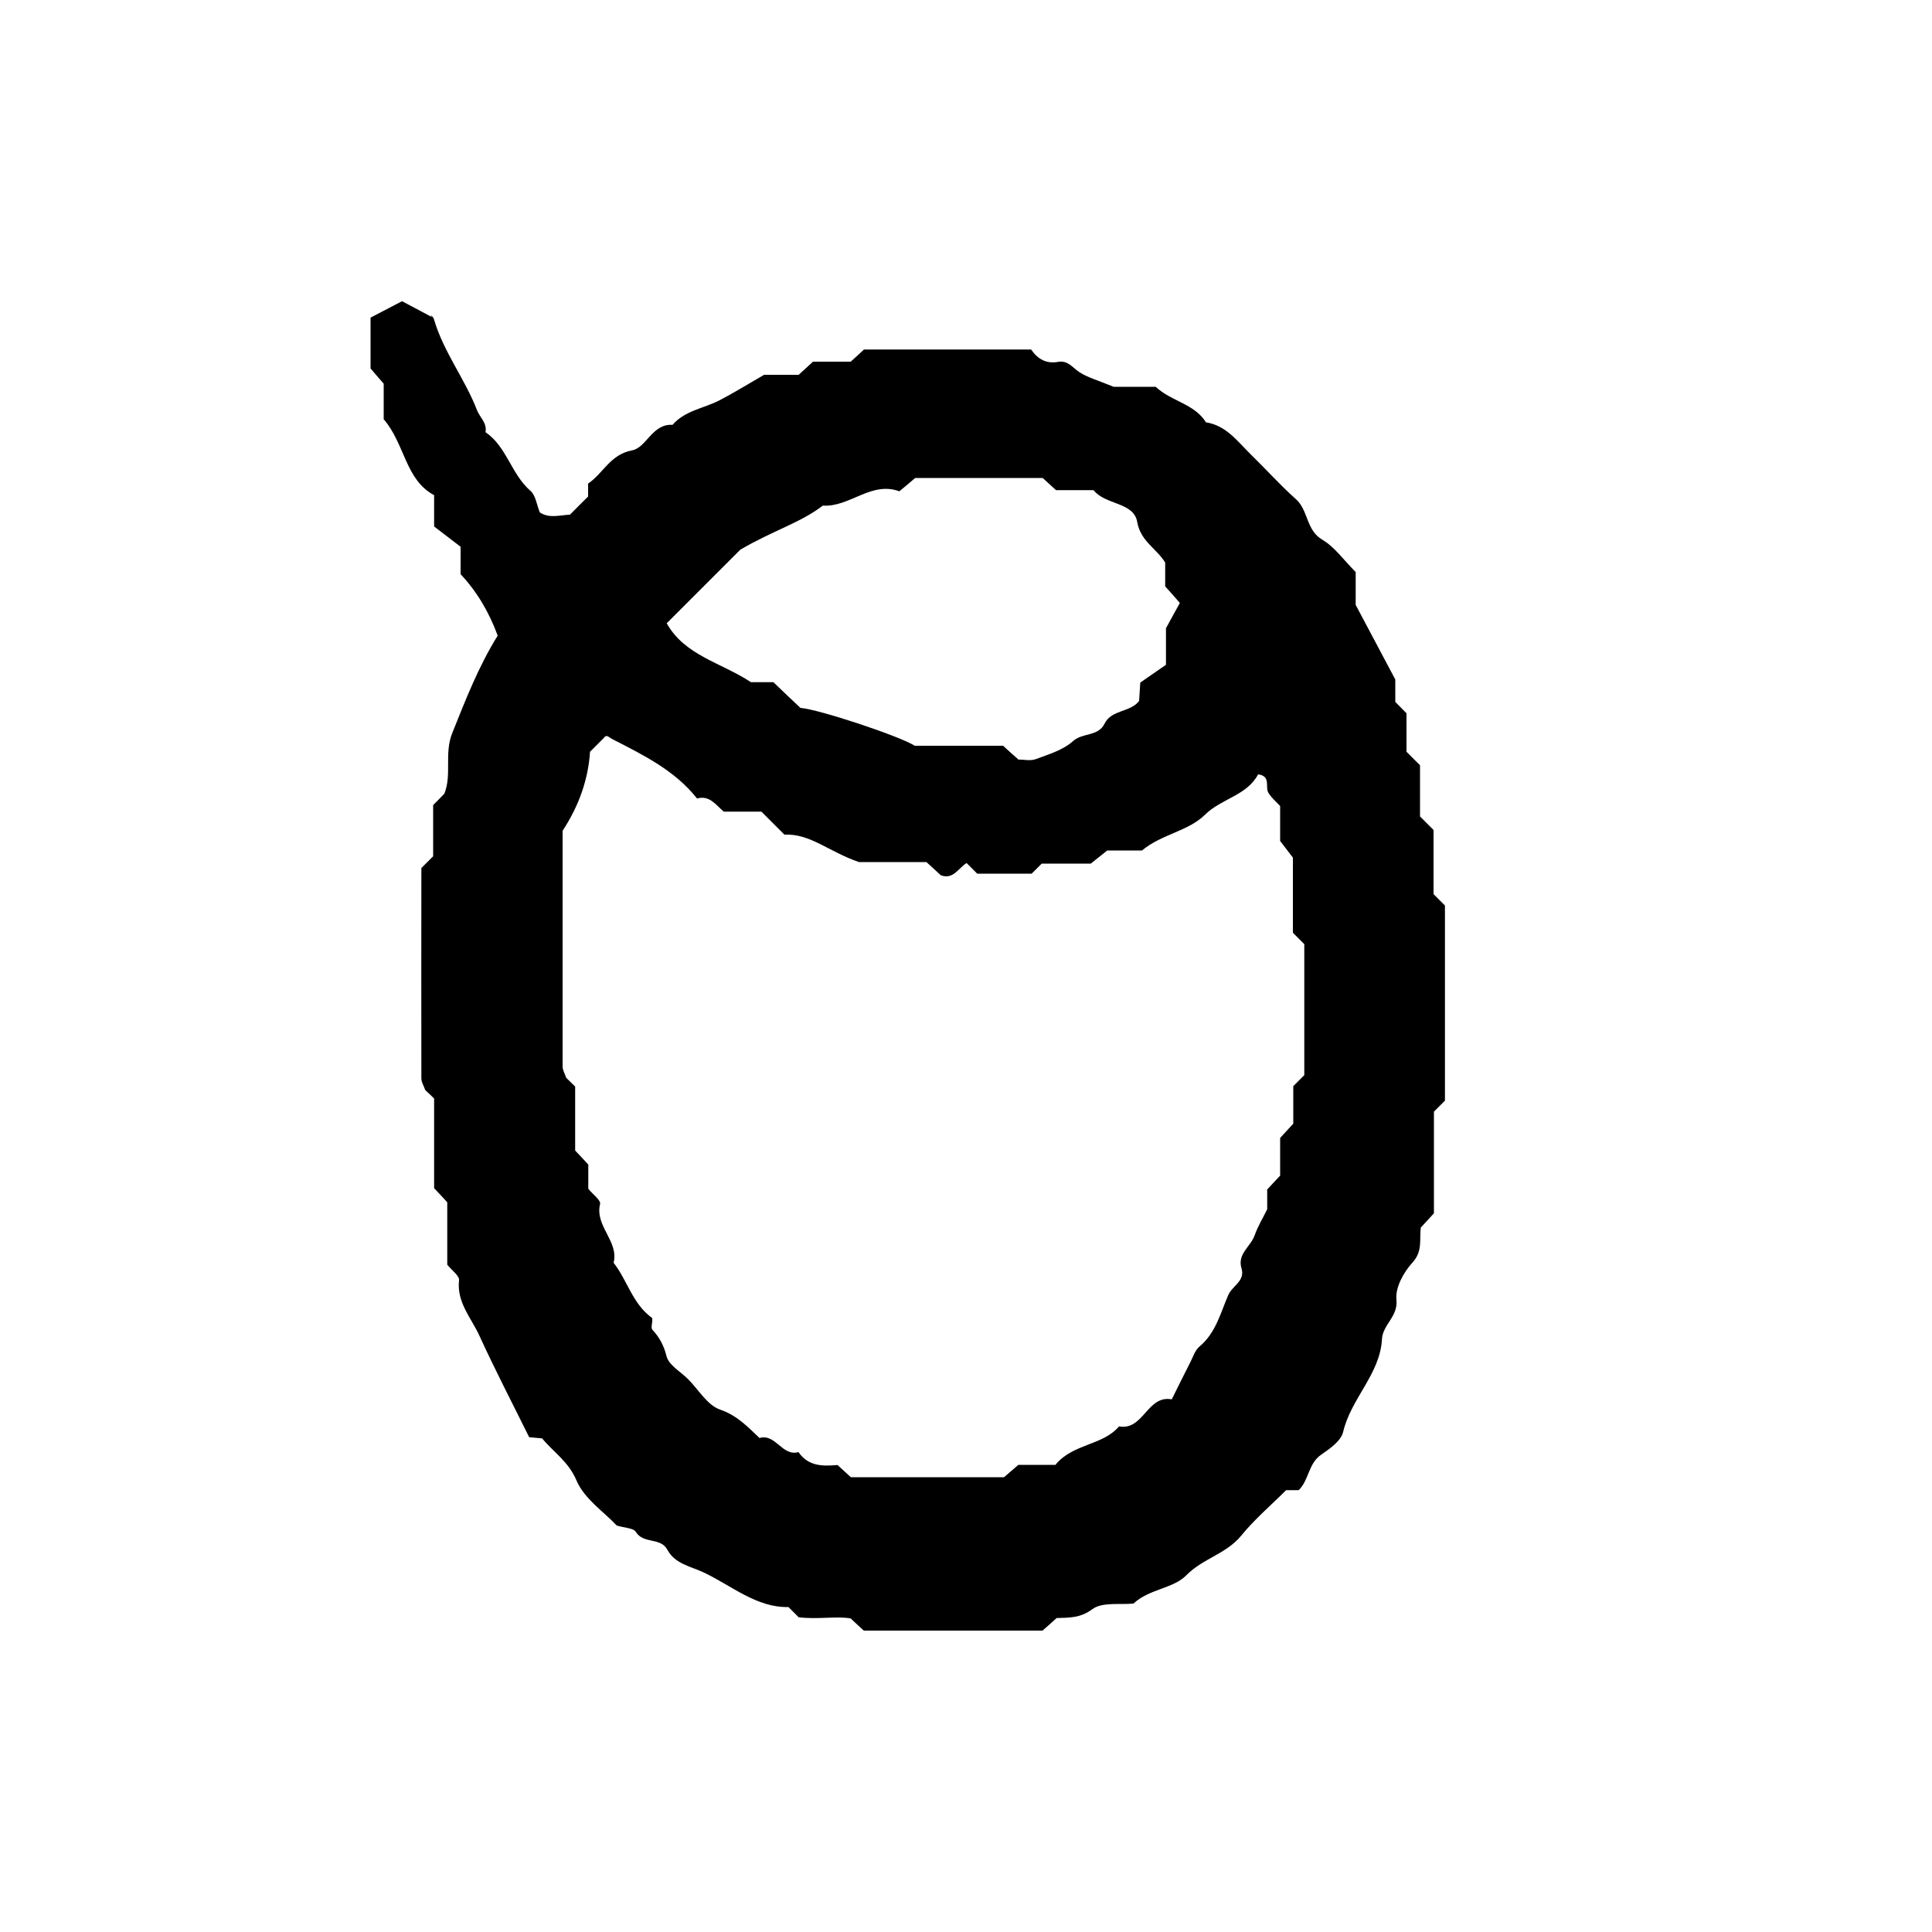 <?xml version="1.0" encoding="UTF-8"?>
<svg id="Ebene_1" data-name="Ebene 1" xmlns="http://www.w3.org/2000/svg" width="100" height="100" viewBox="0 0 100 100">
  <g id="o">
    <path d="M72.22,36.33c.16,.16,.31,.31,.58,.59v1.99c.27,.27,.43,.43,.7,.7v2.65c.27,.27,.43,.43,.7,.7v3.32c.27,.27,.43,.43,.59,.59v10.1c-.23,.23-.39,.39-.57,.57v5.26c-.23,.25-.45,.49-.68,.74-.08,.6,.11,1.22-.43,1.81-.46,.5-.9,1.3-.83,1.92,.09,.89-.71,1.28-.75,2.05-.1,1.81-1.61,3.07-2.01,4.8-.11,.46-.68,.86-1.13,1.17-.68,.46-.63,1.32-1.17,1.84h-.65c-.79,.79-1.64,1.51-2.33,2.36-.77,.94-1.99,1.18-2.84,2.05-.68,.69-1.92,.7-2.73,1.46-.7,.07-1.62-.09-2.13,.29-.62,.46-1.18,.44-1.85,.46-.22,.2-.46,.42-.73,.65h-9.25c-.15-.14-.31-.28-.68-.63-.73-.13-1.71,.06-2.69-.06-.14-.14-.29-.29-.53-.53-1.66,.04-2.95-1.12-4.43-1.81-.65-.3-1.45-.43-1.84-1.16-.35-.65-1.24-.28-1.63-.92-.12-.2-.56-.2-.99-.33-.65-.7-1.68-1.38-2.08-2.33-.42-.99-1.2-1.47-1.78-2.18-.25-.02-.46-.04-.67-.06-.86-1.74-1.76-3.47-2.57-5.24-.42-.93-1.19-1.73-1.06-2.89,.02-.23-.37-.5-.61-.8v-3.23c-.23-.25-.45-.49-.68-.73v-4.64c-.15-.15-.31-.3-.46-.44-.07-.21-.2-.4-.2-.6-.01-3.64,0-7.28,0-10.89,.18-.18,.34-.34,.61-.61v-2.65c.27-.27,.43-.43,.58-.59,.4-1-.02-2.07,.41-3.14,.69-1.72,1.35-3.43,2.35-5.04q-.68-1.86-1.92-3.18v-1.42c-.45-.34-.97-.74-1.37-1.05v-1.62c-1.5-.8-1.51-2.66-2.61-3.93v-1.84c-.23-.26-.44-.51-.68-.79v-2.63c.49-.26,1.02-.53,1.63-.85,.32,.17,.75,.4,1.56,.83-.19-.18,.04-.07,.09,.1,.49,1.69,1.6,3.08,2.23,4.71,.14,.37,.53,.66,.44,1.14,1.1,.75,1.33,2.17,2.32,3.03,.28,.24,.33,.73,.49,1.12,.49,.33,1.03,.14,1.56,.12,.31-.31,.62-.63,.94-.94v-.67c.78-.52,1.14-1.51,2.28-1.72,.74-.14,1.04-1.39,2.09-1.32,.65-.75,1.63-.85,2.45-1.28,.73-.38,1.44-.82,2.29-1.31h1.79c.25-.23,.49-.45,.74-.68h1.95c.26-.23,.5-.45,.69-.63h8.65c.35,.51,.8,.75,1.4,.64,.51-.09,.75,.31,1.11,.54,.42,.27,.93,.41,1.76,.75h2.18c.8,.76,2,.87,2.6,1.84,1.04,.16,1.62,.97,2.3,1.64,.79,.77,1.53,1.6,2.35,2.33,.66,.58,.52,1.61,1.38,2.11,.64,.38,1.11,1.06,1.72,1.67v1.7c.71,1.34,1.34,2.53,2.05,3.86v1.12Zm-17.56,39.45c.92-1.07,2.42-.96,3.26-1.95,1.27,.23,1.46-1.64,2.73-1.4,.32-.64,.63-1.28,.96-1.92,.14-.27,.24-.61,.46-.8,.86-.71,1.1-1.75,1.51-2.69,.21-.47,.88-.72,.68-1.37-.23-.75,.48-1.13,.68-1.71,.17-.48,.44-.92,.65-1.35,0-.36,0-.69,0-1.02,.22-.24,.44-.48,.67-.72v-1.95c.23-.25,.45-.49,.68-.74v-1.94l.57-.57v-6.78c-.16-.16-.32-.32-.59-.59v-3.89c-.33-.43-.52-.68-.66-.86v-1.81c-.19-.21-.45-.42-.61-.69-.18-.3,.15-.86-.53-.95-.58,1.1-1.9,1.25-2.75,2.09-.87,.86-2.24,1-3.26,1.85h-1.8c-.33,.26-.58,.46-.85,.68h-2.54c-.22,.22-.38,.38-.52,.52h-2.82c-.24-.24-.39-.39-.55-.55-.43,.27-.7,.88-1.34,.63-.25-.23-.49-.46-.74-.68h-3.49c-1.58-.54-2.51-1.48-3.86-1.42-.39-.39-.78-.78-1.19-1.19h-1.95c-.41-.35-.73-.86-1.38-.68-1.15-1.45-2.76-2.24-4.36-3.06-.24-.12-.32-.29-.48-.06-.23,.23-.47,.47-.7,.7q-.14,2.14-1.42,4.09c0,4.04,0,8.12,0,12.2,0,.19,.12,.39,.19,.59,.15,.15,.31,.3,.46,.45v3.31c.23,.24,.45,.48,.68,.73v1.25c.24,.3,.66,.6,.61,.79-.28,1.15,.98,1.92,.7,3.04,.71,.91,.98,2.12,1.97,2.84,.11,.08-.08,.51,.04,.63,.37,.4,.59,.81,.73,1.37,.12,.46,.72,.79,1.11,1.18,.55,.55,1,1.35,1.66,1.58,.88,.3,1.43,.89,2.04,1.47,.85-.24,1.17,.97,2.02,.73,.51,.75,1.27,.73,2.02,.67,.25,.23,.49,.45,.69,.63h7.93c.28-.24,.52-.45,.74-.64h1.93Zm-1.98-36.47c.29,0,.65,.09,.94-.02,.67-.25,1.41-.47,1.92-.93,.5-.45,1.3-.23,1.63-.9,.36-.74,1.34-.58,1.79-1.18,.01-.22,.03-.44,.06-.95,.36-.25,.9-.62,1.33-.92v-1.89c.33-.61,.53-.97,.72-1.31-.3-.34-.51-.59-.76-.86v-1.23c-.45-.74-1.27-1.09-1.45-2.11-.18-1.03-1.64-.86-2.26-1.64h-1.94c-.26-.24-.5-.45-.69-.63h-6.6c-.29,.25-.54,.46-.82,.69-1.46-.54-2.57,.83-3.96,.74-1.16,.89-2.56,1.28-4.27,2.28-1,1-2.41,2.41-3.81,3.81,.93,1.67,2.81,2.03,4.36,3.05h1.16c.48,.46,.95,.91,1.4,1.33,.98,.08,5.13,1.46,5.92,1.96h4.57c.25,.23,.49,.45,.77,.69Z"/>
  </g>
</svg>